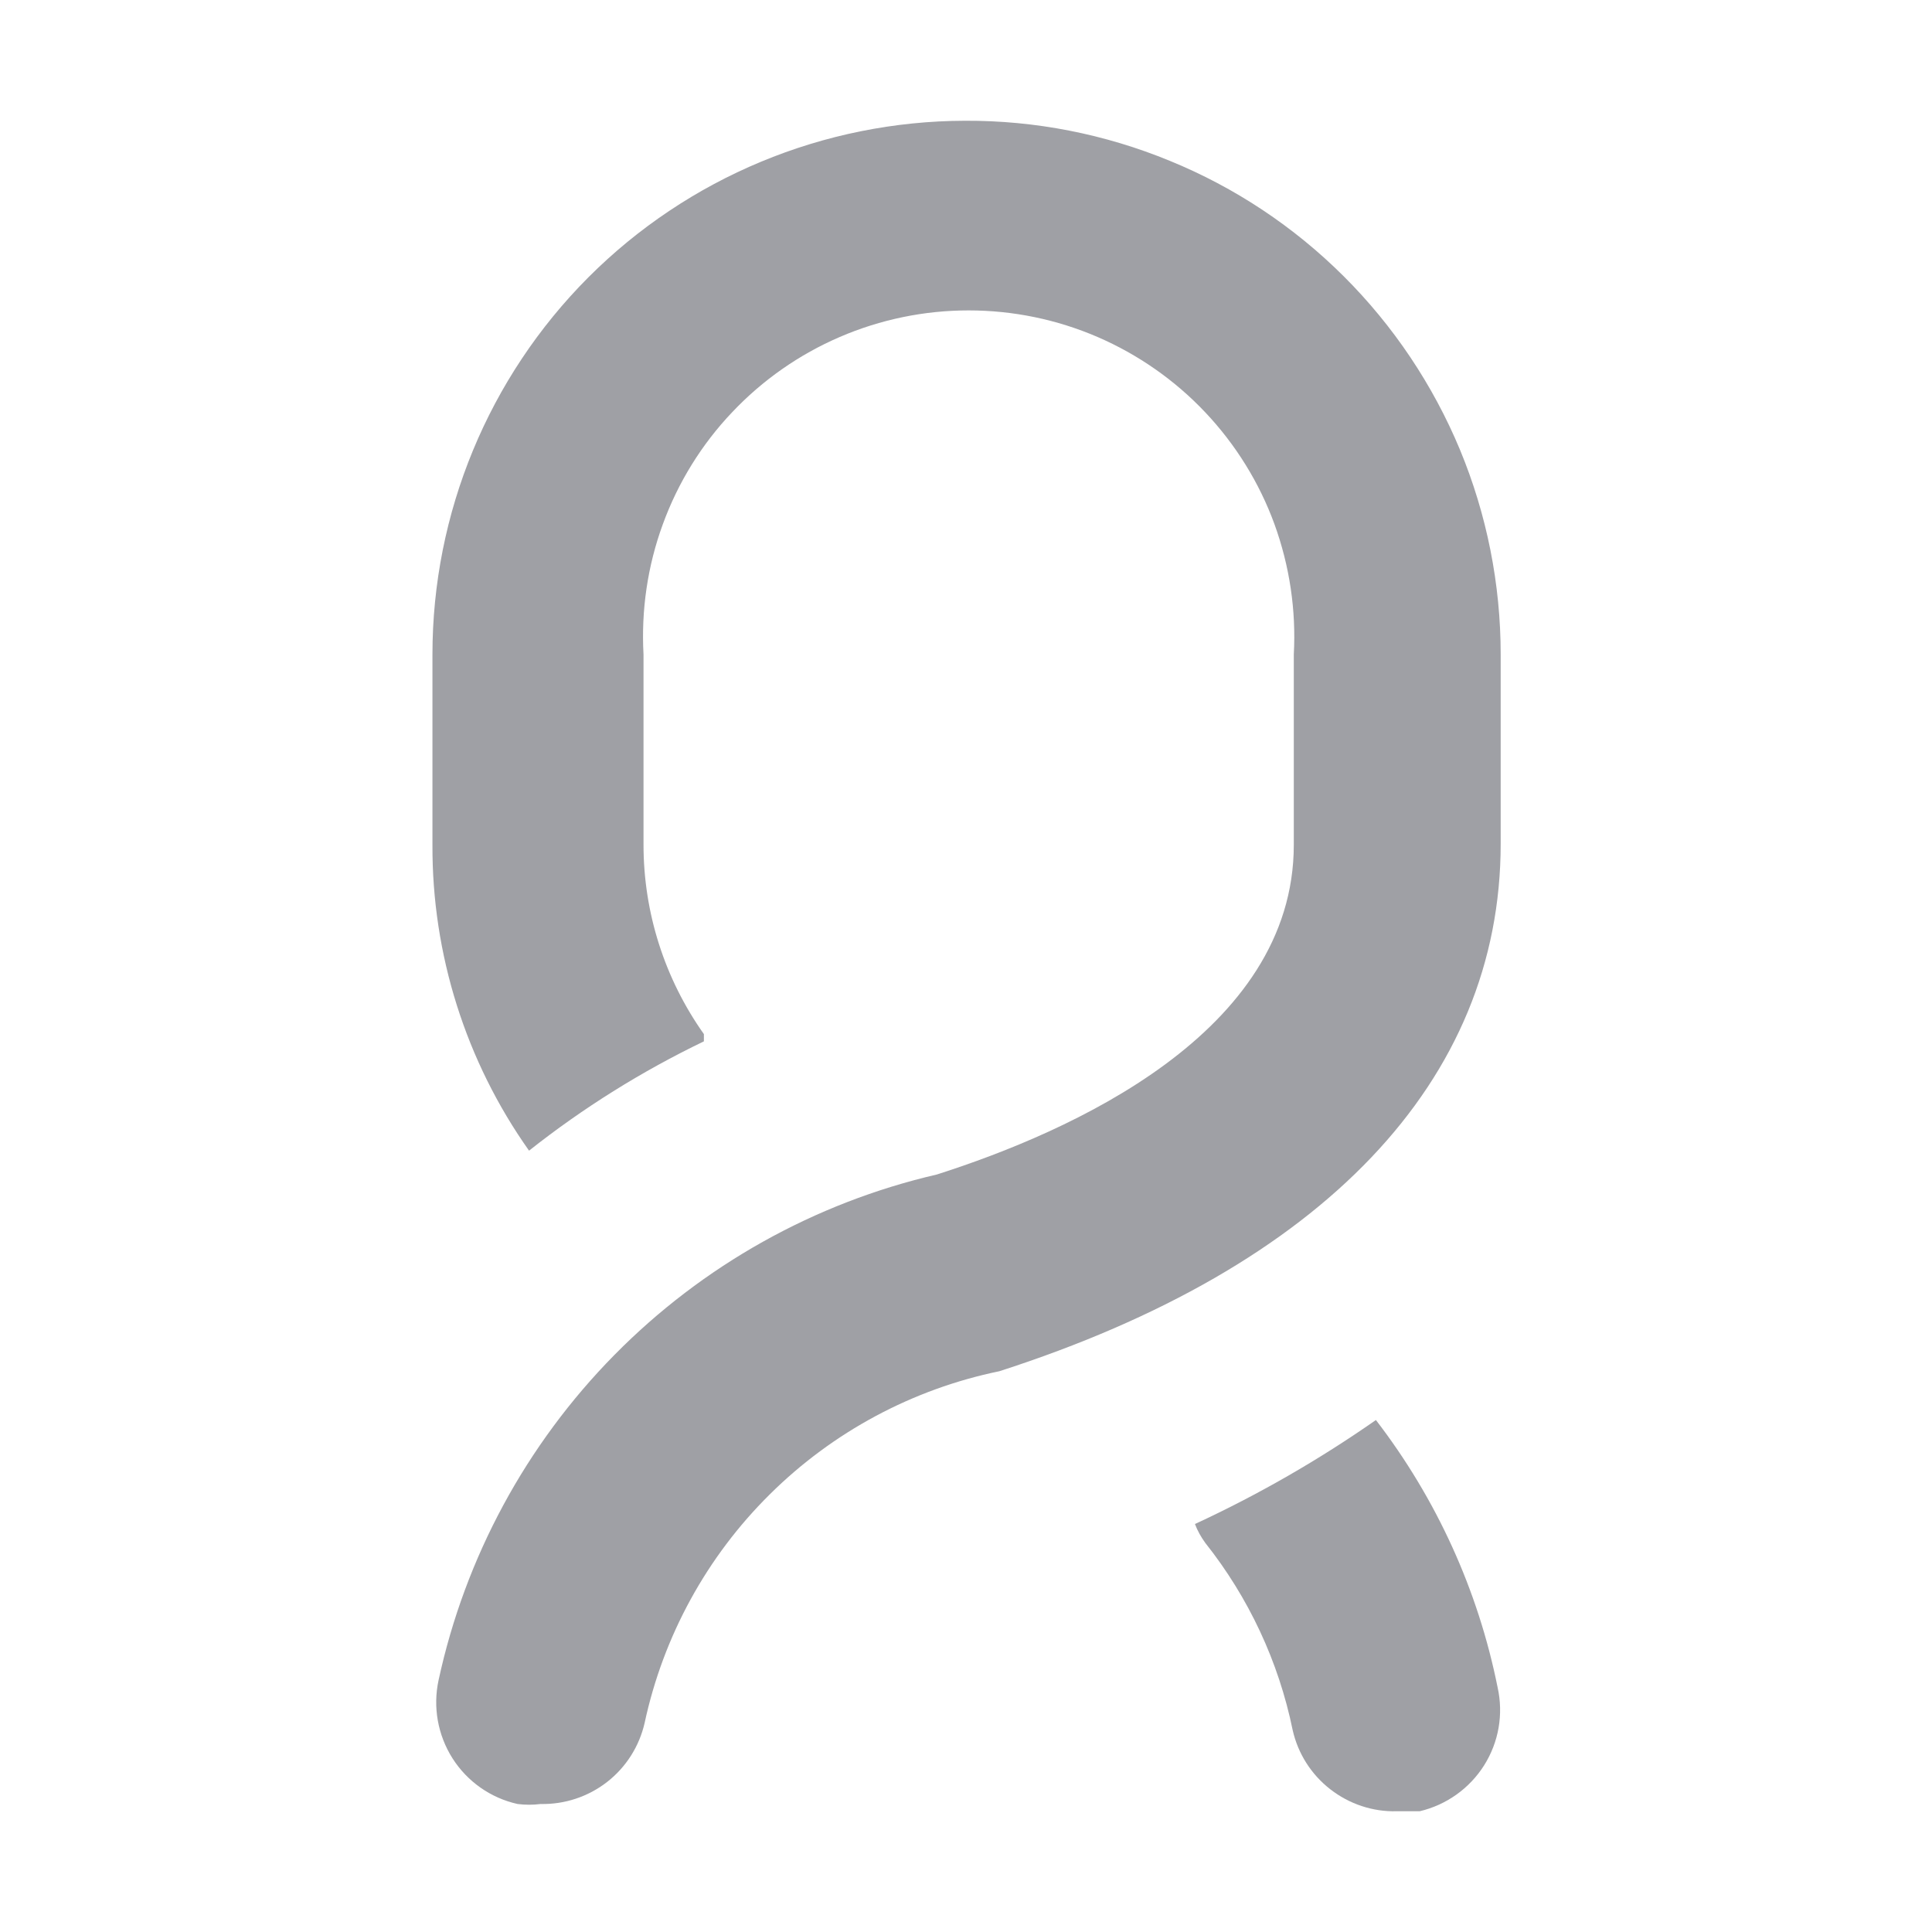 <svg width="12" height="12" viewBox="0 0 12 12" fill="none" xmlns="http://www.w3.org/2000/svg">
<path d="M5.994 0.75C5.116 0.752 4.274 1.102 3.654 1.723C3.034 2.345 2.686 3.187 2.686 4.065V5.247C2.683 5.927 2.893 6.592 3.286 7.147C3.622 6.881 3.986 6.654 4.372 6.468C4.372 6.468 4.372 6.468 4.372 6.423C4.128 6.079 3.997 5.668 3.997 5.247V4.065C3.982 3.79 4.022 3.515 4.117 3.256C4.211 2.998 4.357 2.761 4.547 2.561C4.736 2.361 4.963 2.202 5.216 2.093C5.469 1.984 5.741 1.928 6.016 1.928C6.292 1.928 6.564 1.984 6.817 2.093C7.069 2.202 7.297 2.361 7.486 2.561C7.675 2.761 7.822 2.998 7.916 3.256C8.01 3.515 8.051 3.79 8.036 4.065V5.247C8.036 6.417 6.646 7.031 5.819 7.295C5.059 7.471 4.364 7.86 3.816 8.416C3.268 8.972 2.889 9.673 2.724 10.436C2.688 10.603 2.719 10.777 2.811 10.922C2.903 11.066 3.048 11.168 3.215 11.205C3.263 11.211 3.31 11.211 3.358 11.205C3.507 11.208 3.653 11.16 3.771 11.068C3.889 10.976 3.971 10.846 4.004 10.701C4.12 10.162 4.39 9.669 4.781 9.282C5.172 8.894 5.668 8.628 6.207 8.517C8.217 7.87 9.321 6.714 9.321 5.241V4.065C9.321 3.628 9.235 3.196 9.068 2.793C8.9 2.39 8.655 2.024 8.346 1.716C8.037 1.408 7.67 1.164 7.266 0.999C6.863 0.833 6.43 0.748 5.994 0.75Z" fill="#9FA0A5"/>
<path d="M8.546 8.82C8.191 9.068 7.815 9.284 7.422 9.466C7.438 9.508 7.46 9.547 7.486 9.583C7.756 9.923 7.942 10.321 8.029 10.746C8.062 10.892 8.144 11.021 8.262 11.113C8.38 11.205 8.526 11.254 8.675 11.25H8.818C8.983 11.211 9.127 11.109 9.218 10.965C9.309 10.821 9.339 10.647 9.302 10.481C9.181 9.877 8.922 9.309 8.546 8.82Z" fill="#9FA0A5"/>
</svg>
